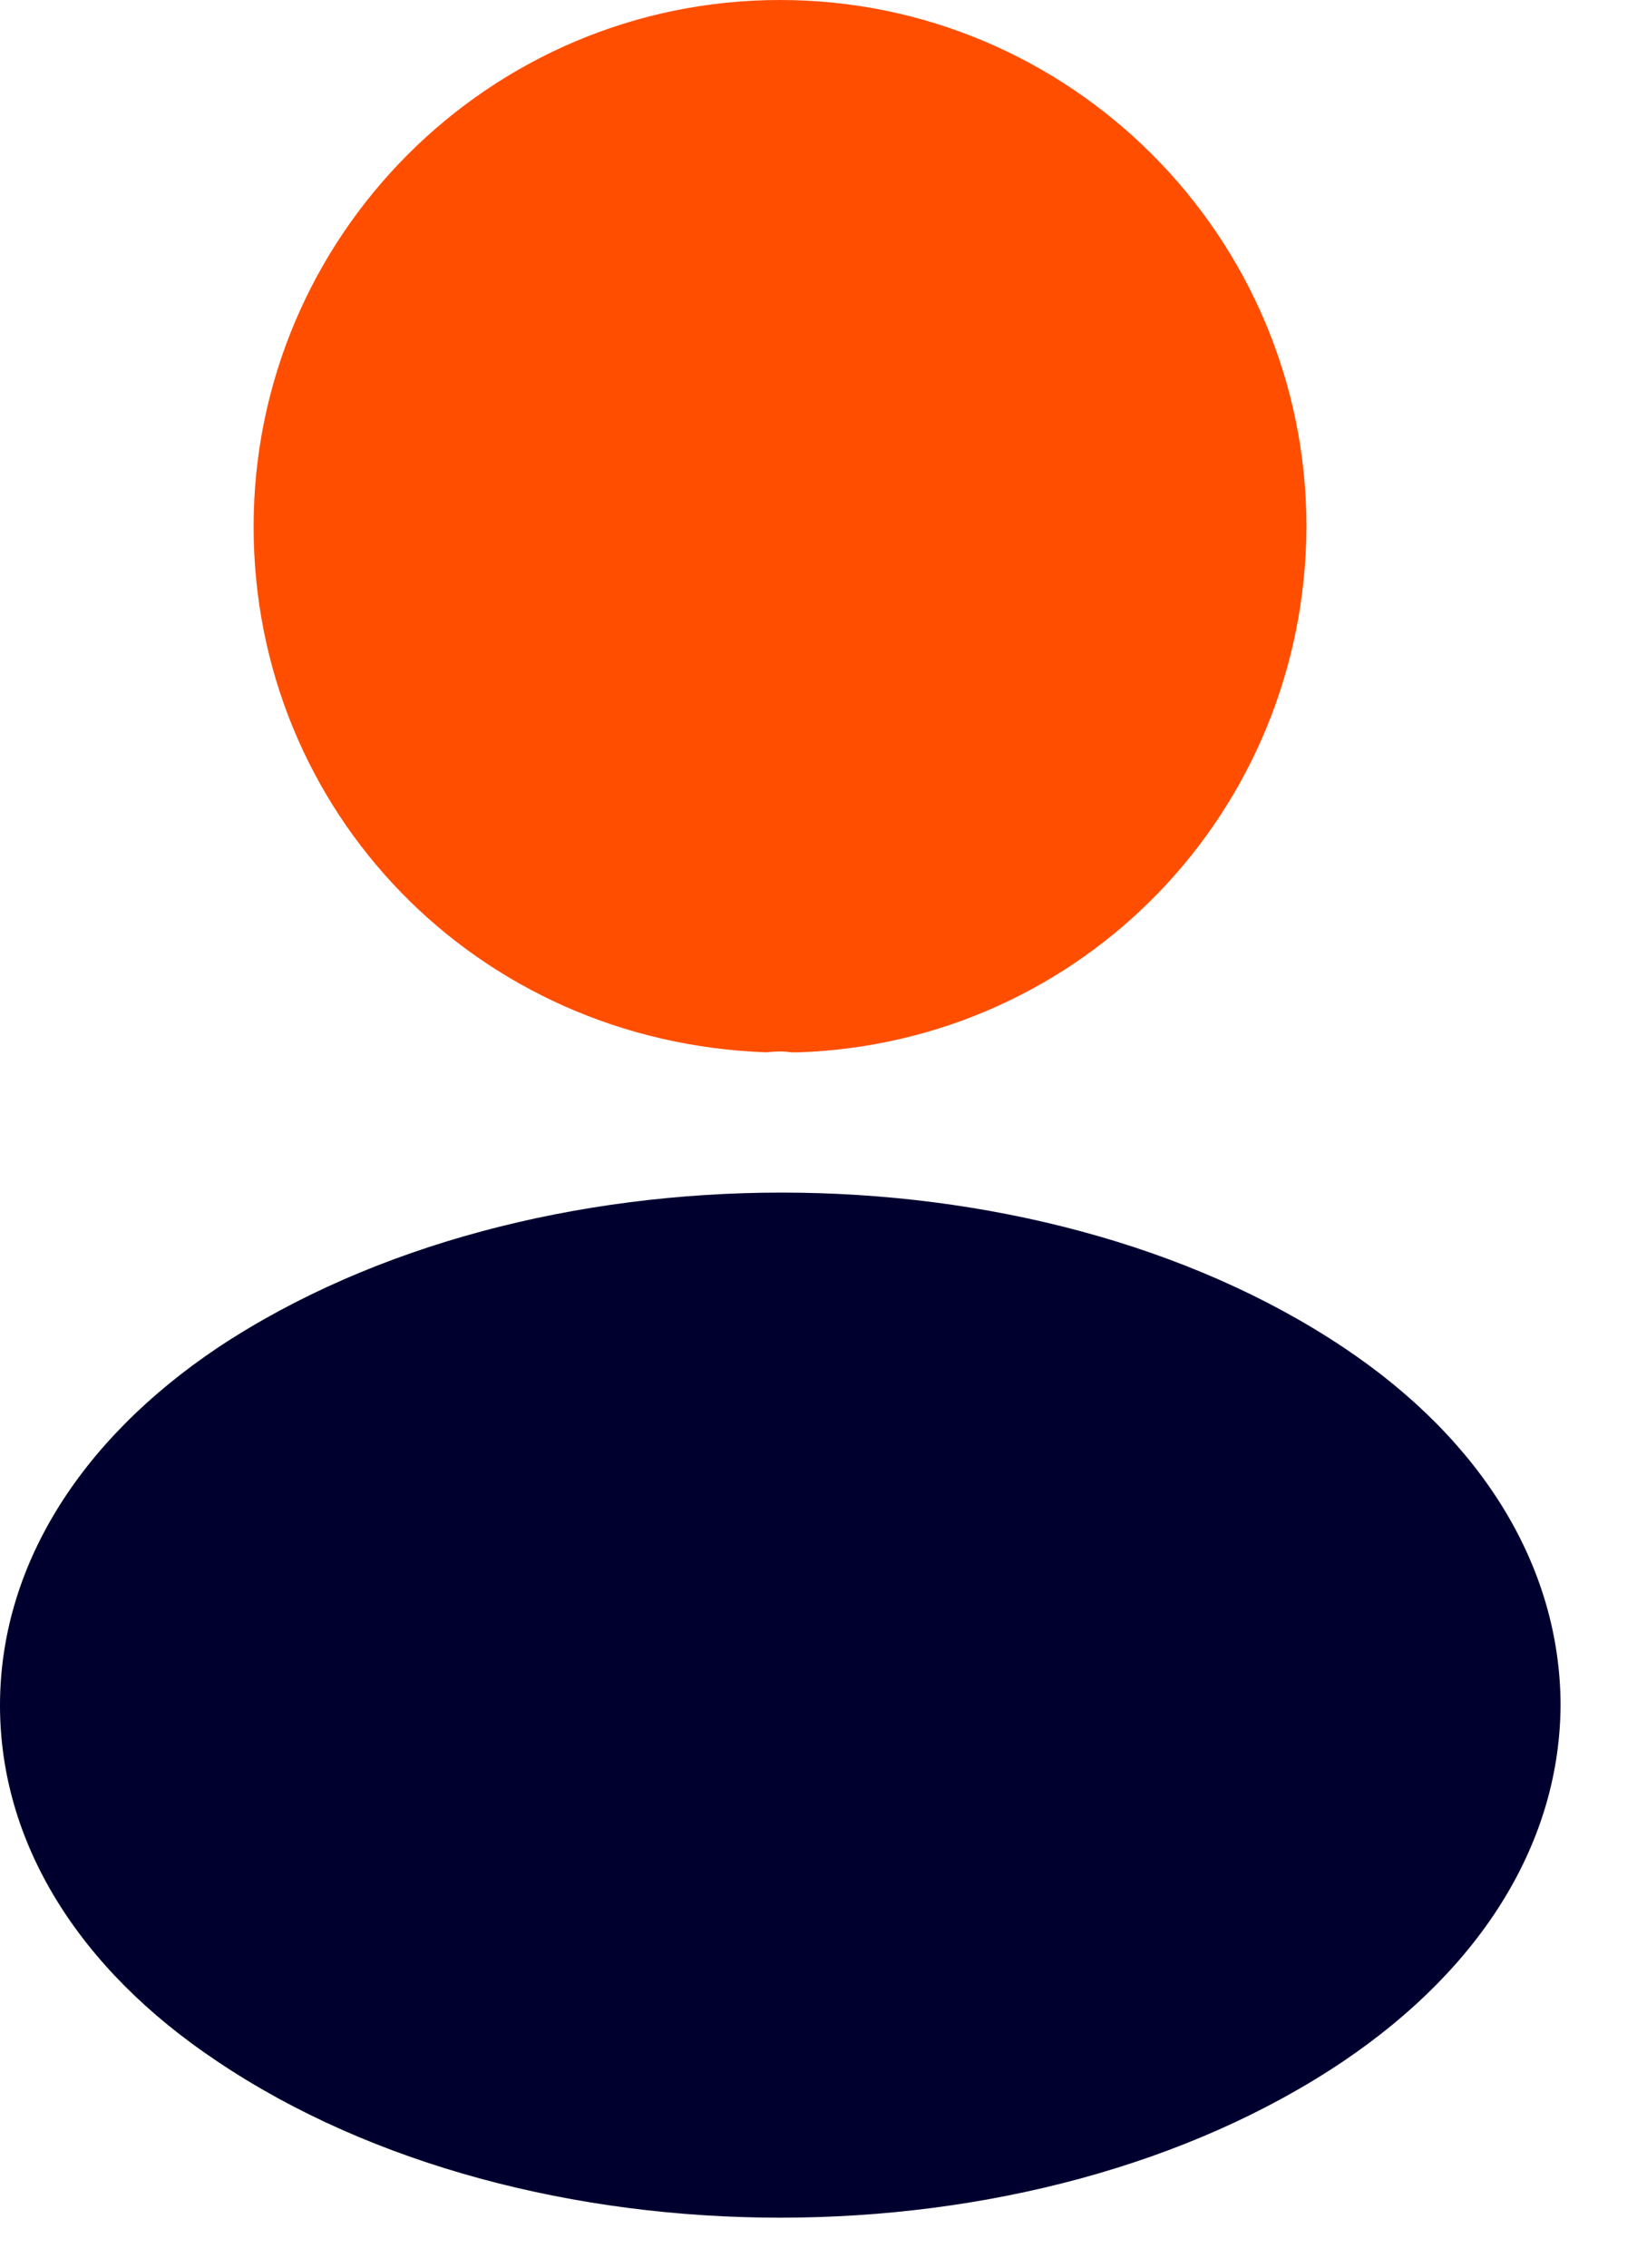 <svg width="13" height="18" viewBox="0 0 13 18" fill="none" xmlns="http://www.w3.org/2000/svg">
<path d="M6.194 0C3.888 0 2.014 1.875 2.014 4.181C2.014 6.443 3.783 8.273 6.089 8.353C6.159 8.344 6.23 8.344 6.282 8.353C6.3 8.353 6.309 8.353 6.326 8.353C6.335 8.353 6.335 8.353 6.344 8.353C8.597 8.273 10.366 6.443 10.375 4.181C10.375 1.875 8.5 0 6.194 0Z" fill="#FF4E00"/>
<path d="M10.667 10.694C8.212 9.057 4.207 9.057 1.734 10.694C0.616 11.442 0 12.454 0 13.537C0 14.62 0.616 15.623 1.725 16.362C2.957 17.19 4.577 17.603 6.196 17.603C7.816 17.603 9.435 17.19 10.667 16.362C11.776 15.614 12.393 14.611 12.393 13.519C12.384 12.437 11.776 11.433 10.667 10.694Z" fill="#00002F"/>
</svg>
